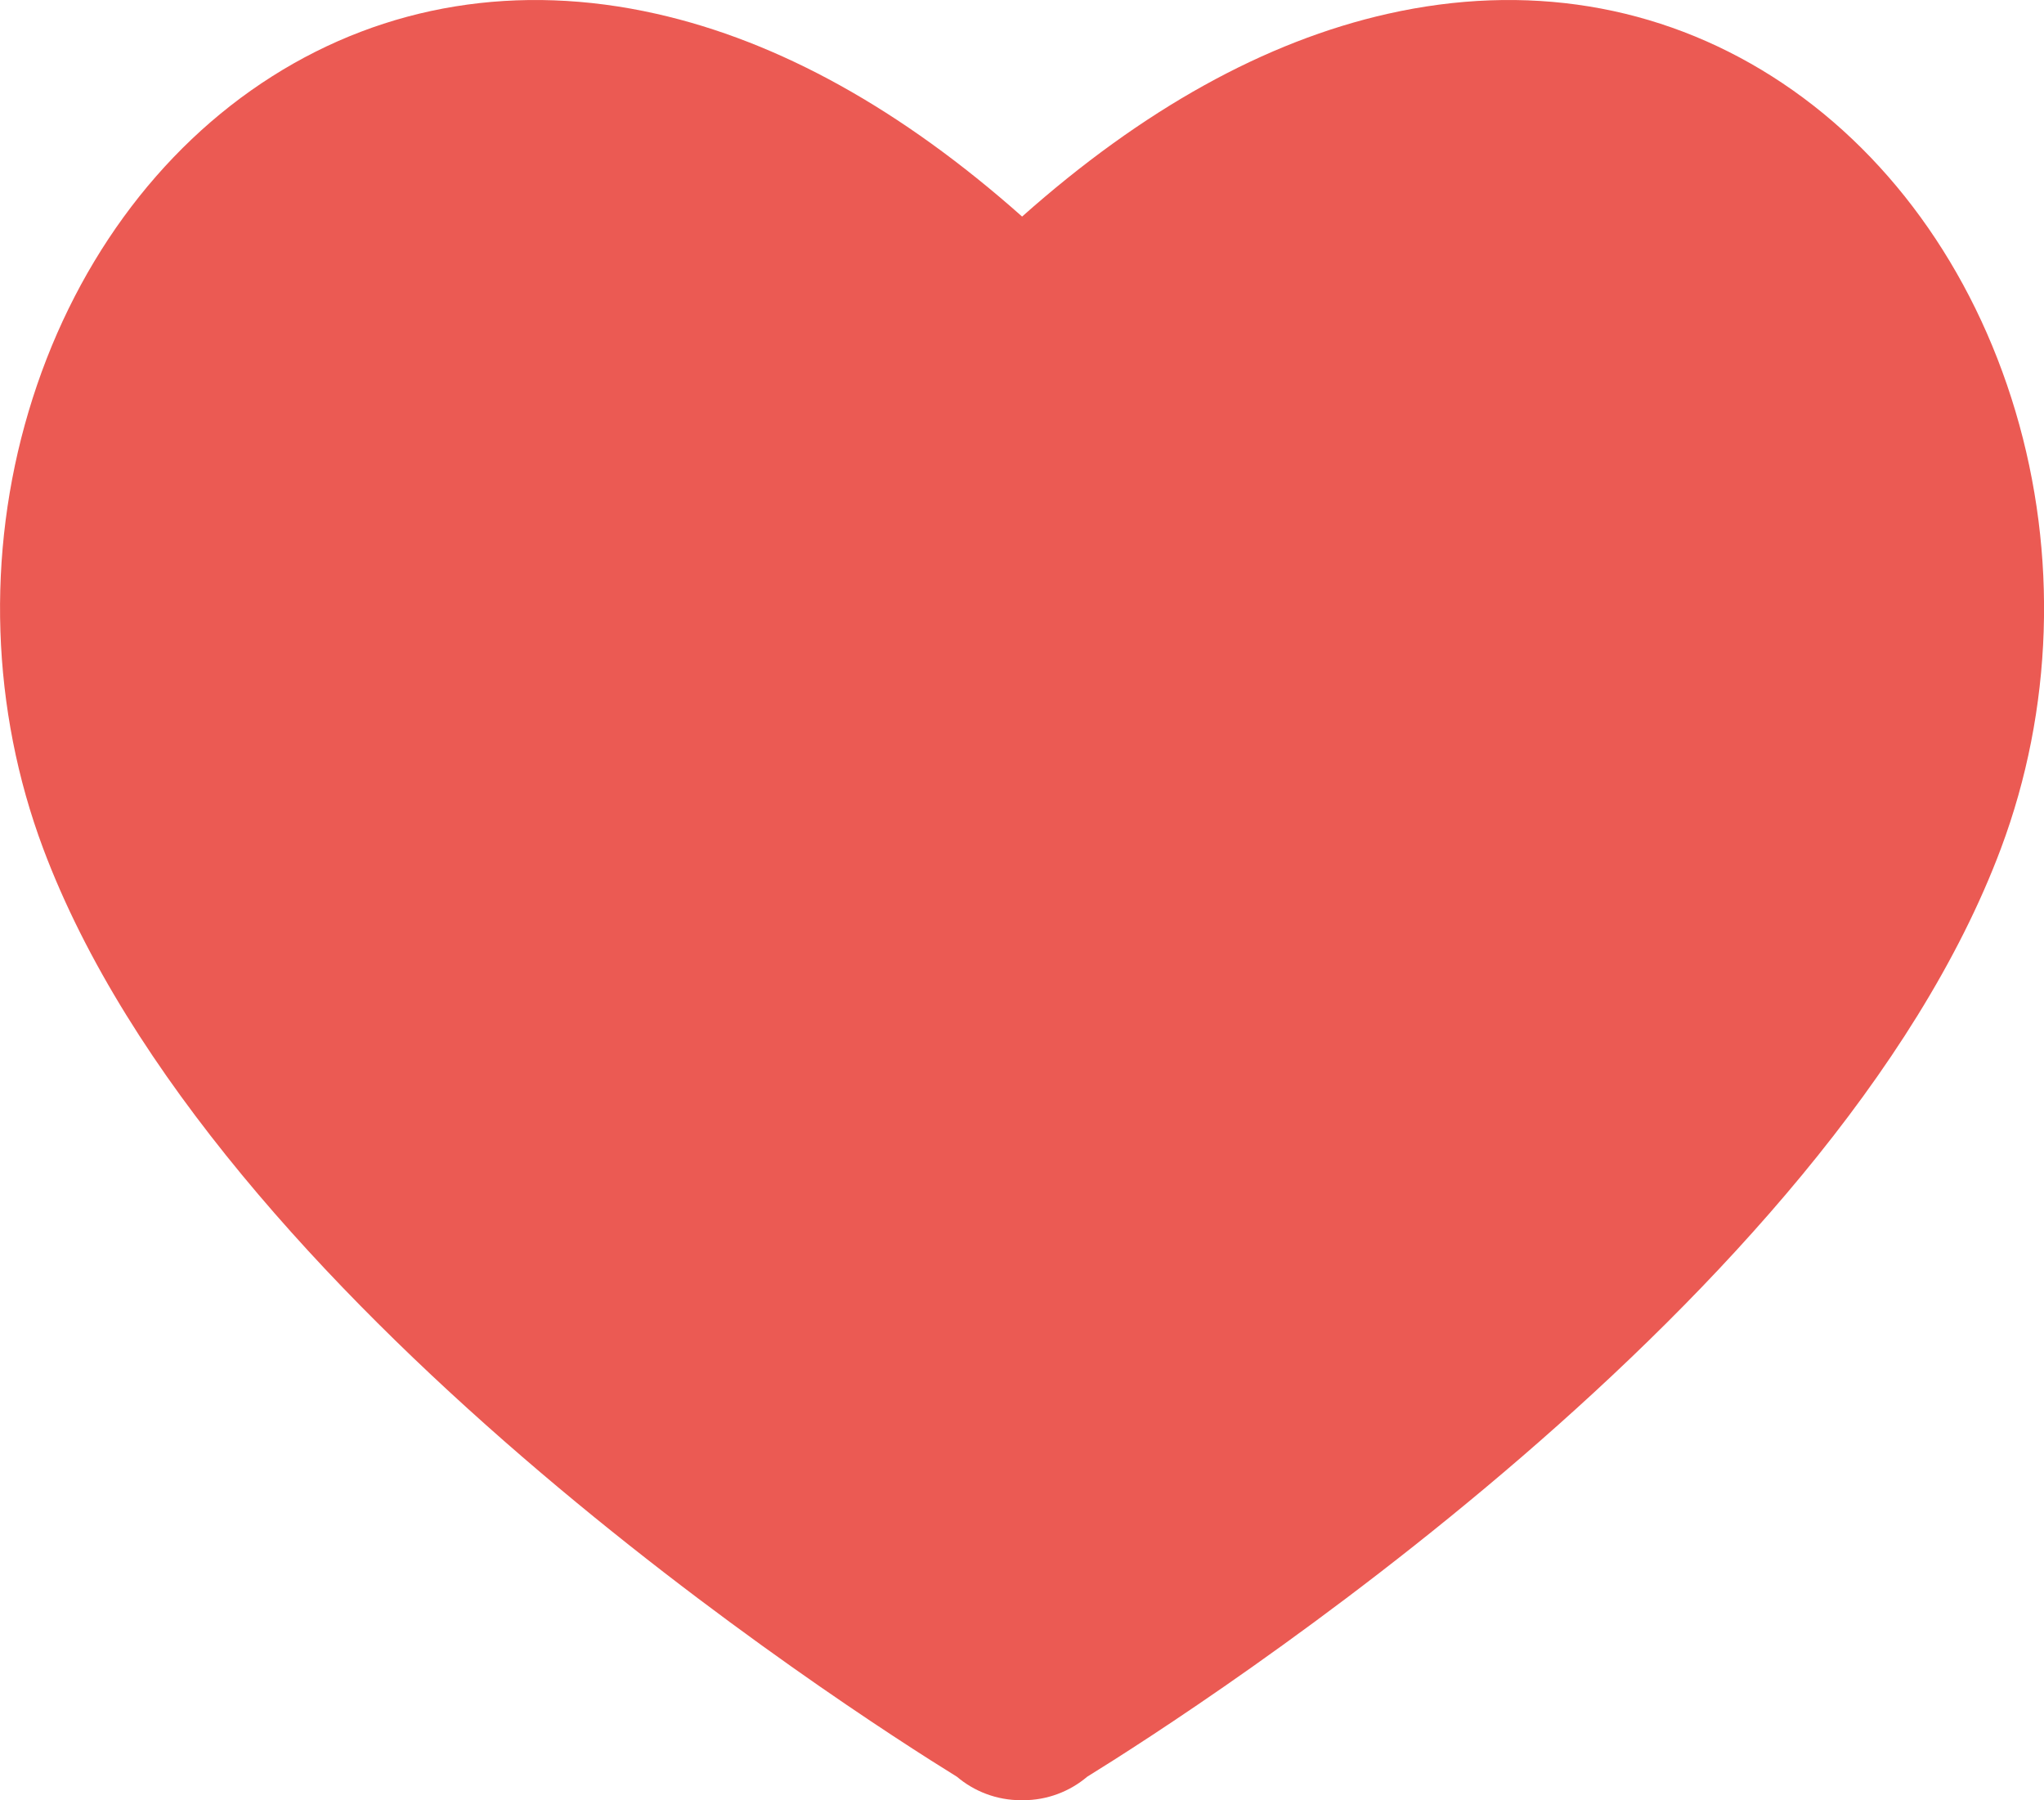<?xml version="1.0" encoding="UTF-8"?>
<svg id="_레이어_2" data-name="레이어 2" xmlns="http://www.w3.org/2000/svg" viewBox="0 0 206.28 181.63">
  <defs>
    <style>
      .heartGy-5 {
        fill: #EB5A53;
      }
    </style>
  </defs>
  <g id="_최종" data-name="최종">
    <path class="heartGy-5" d="M201.94,85.59c-17.11,45.69-81.1,86.8-92.22,93.67-1.76,1.49-4.03,2.37-6.46,2.37h-.23c-2.43,0-4.7-.88-6.46-2.37-11.14-6.88-75.11-47.99-92.22-93.67C-.89,71.59-1.41,55.93,2.89,41.5,7.2,27.02,15.92,15.02,27.45,7.71,38.91,.44,52.32-1.74,66.23,1.39c12.38,2.78,24.76,9.66,36.92,20.46,12.15-10.8,24.53-17.68,36.91-20.46,13.91-3.13,27.32-.95,38.78,6.32,11.53,7.31,20.25,19.31,24.56,33.79,4.3,14.43,3.78,30.09-1.46,44.09Z"/>
  </g>
</svg>